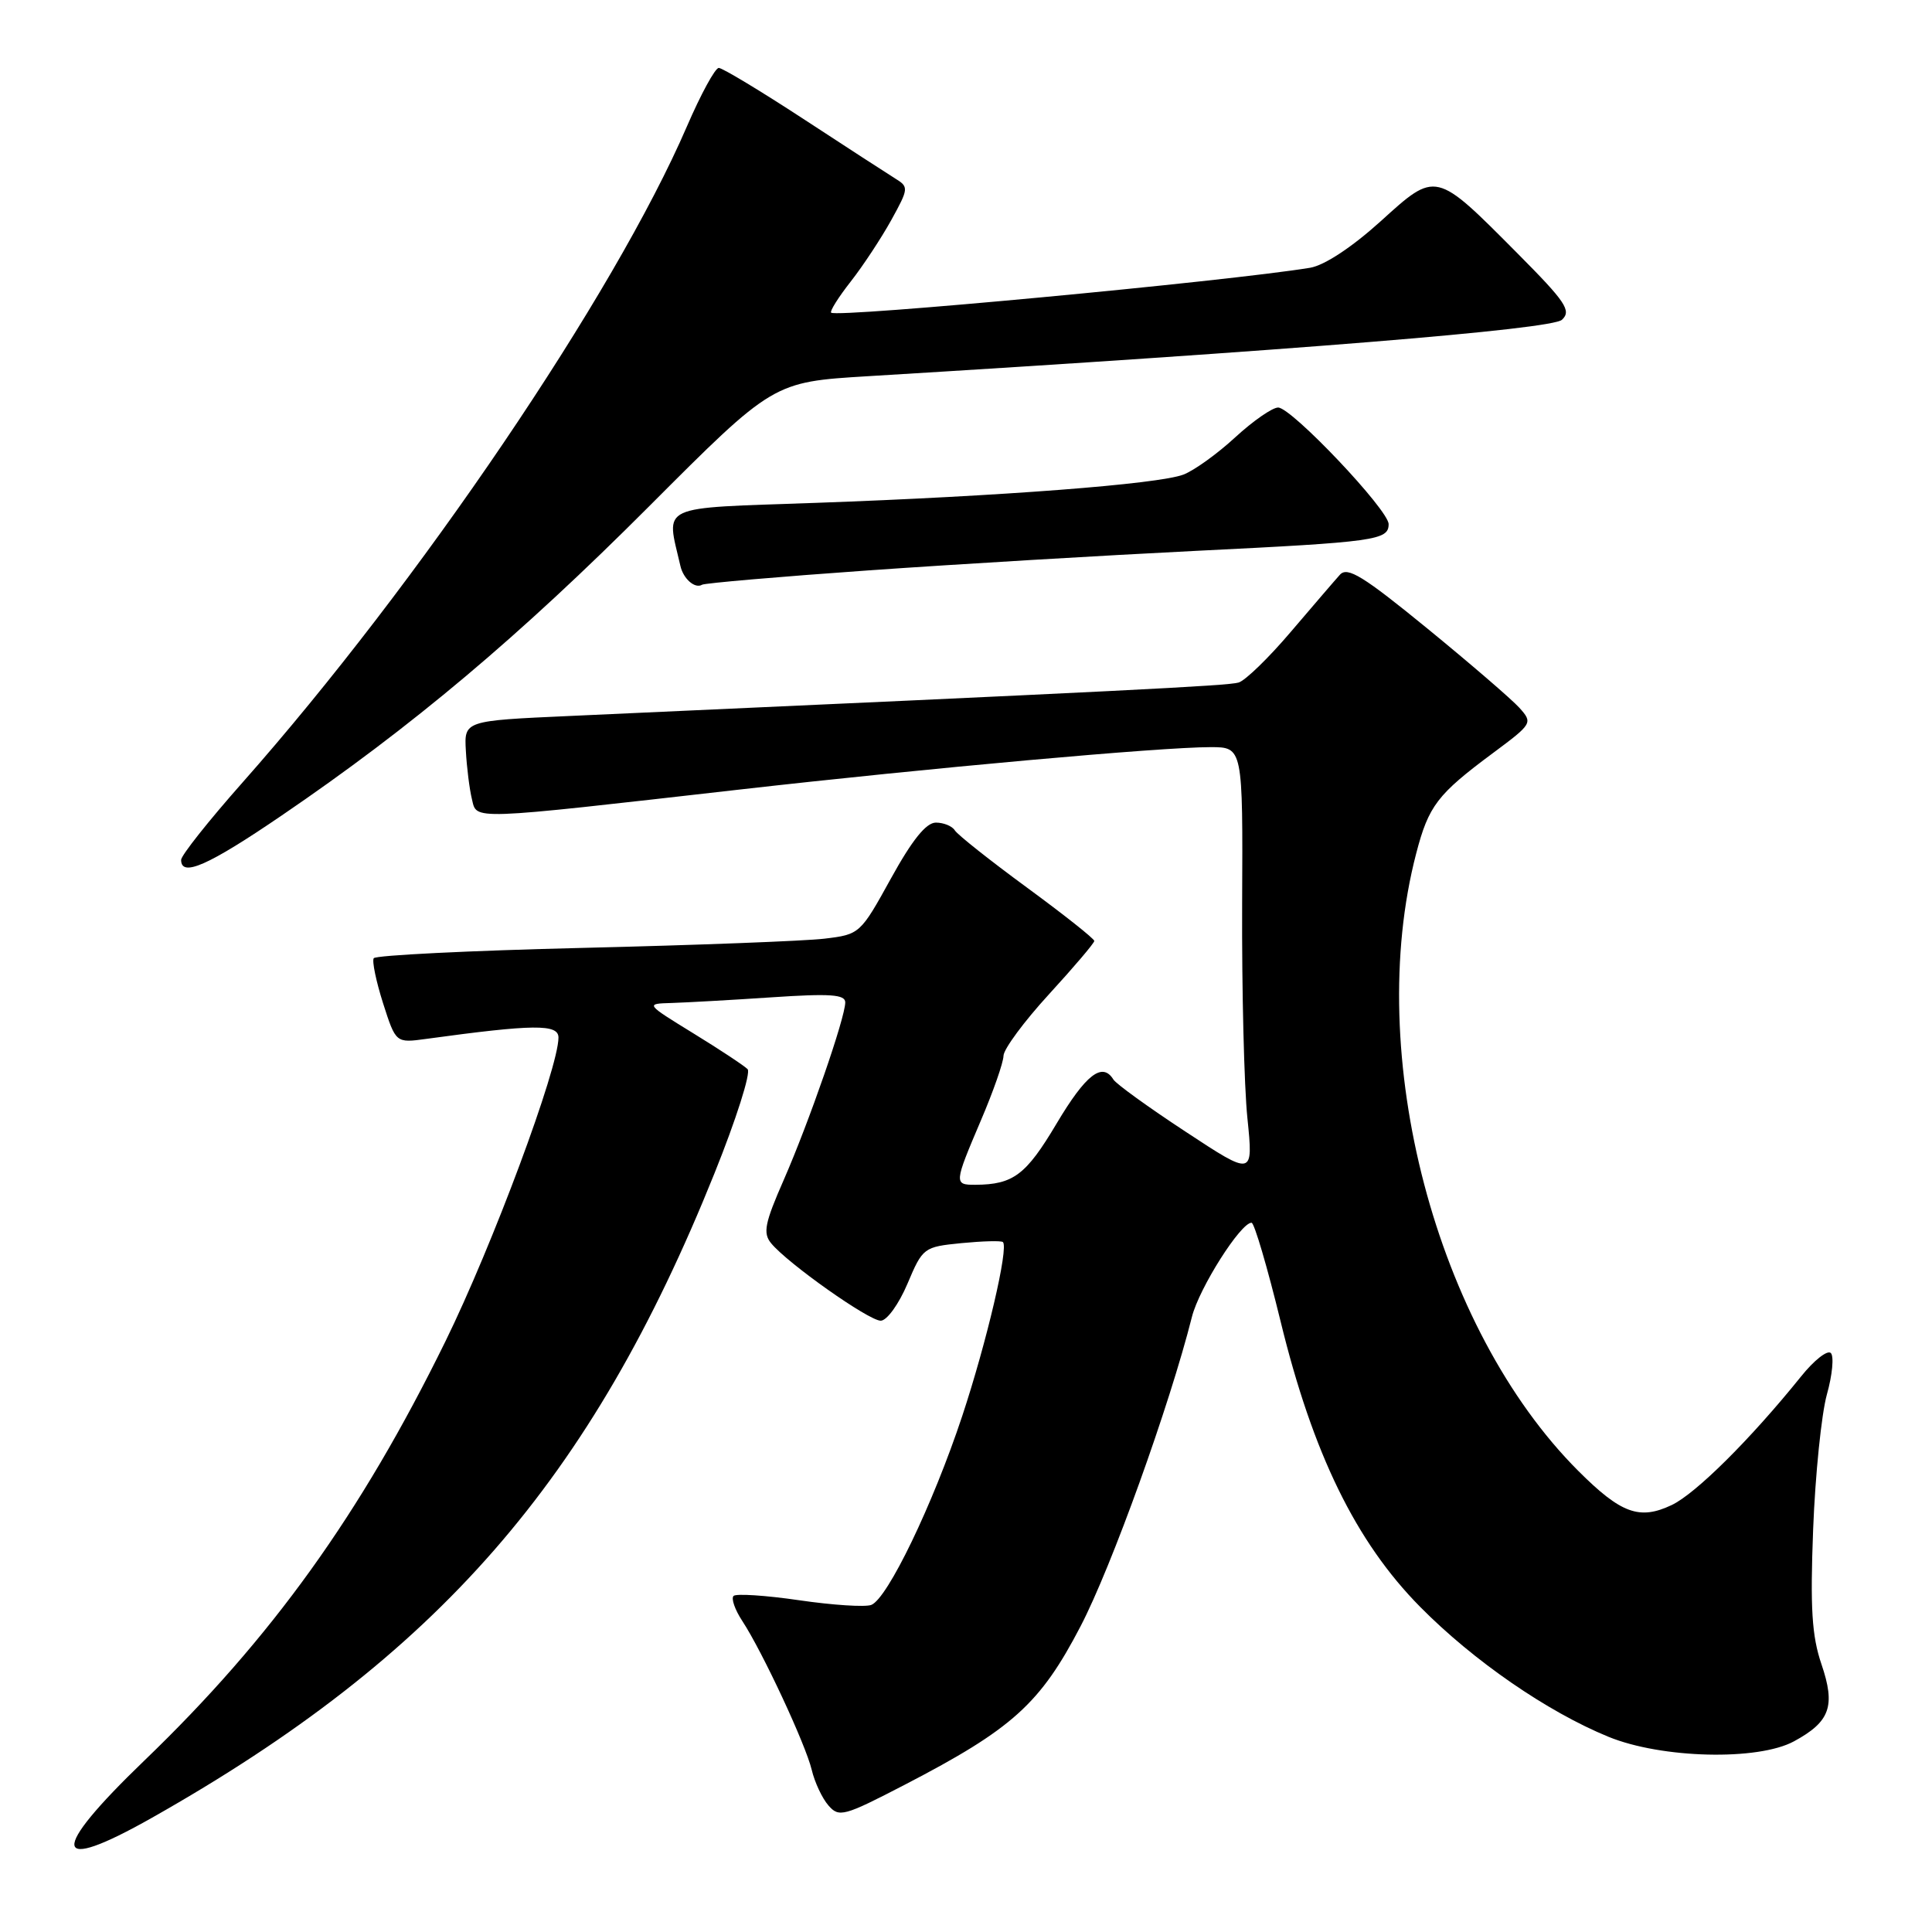 <?xml version="1.0" encoding="UTF-8" standalone="no"?>
<!DOCTYPE svg PUBLIC "-//W3C//DTD SVG 1.1//EN" "http://www.w3.org/Graphics/SVG/1.1/DTD/svg11.dtd" >
<svg xmlns="http://www.w3.org/2000/svg" xmlns:xlink="http://www.w3.org/1999/xlink" version="1.1" viewBox="0 0 256 256">
 <g >
 <path fill="currentColor"
d=" M 20.16 240.85 C 58.00 219.46 78.31 196.19 94.66 155.50 C 97.54 148.35 99.52 142.13 99.06 141.67 C 98.61 141.21 95.37 139.07 91.87 136.92 C 85.50 133.00 85.50 133.00 89.00 132.90 C 90.92 132.84 96.89 132.51 102.25 132.15 C 110.00 131.63 112.00 131.77 112.00 132.82 C 112.00 134.85 107.20 148.69 103.86 156.32 C 101.33 162.08 101.07 163.39 102.18 164.74 C 104.36 167.40 115.11 175.00 116.70 175.00 C 117.51 175.00 119.09 172.82 120.24 170.11 C 122.27 165.31 122.39 165.22 127.40 164.72 C 130.21 164.45 132.67 164.38 132.89 164.58 C 133.68 165.31 130.75 177.82 127.49 187.66 C 123.60 199.38 117.60 211.83 115.45 212.66 C 114.64 212.97 110.33 212.69 105.89 212.04 C 101.44 211.39 97.53 211.14 97.20 211.47 C 96.86 211.81 97.38 213.30 98.36 214.79 C 101.04 218.88 106.75 231.14 107.56 234.52 C 107.95 236.16 108.94 238.28 109.77 239.23 C 111.17 240.85 111.82 240.67 119.88 236.49 C 134.15 229.09 137.83 225.77 143.18 215.49 C 147.29 207.61 154.97 186.26 157.94 174.48 C 158.90 170.67 164.41 161.98 165.84 162.02 C 166.20 162.03 167.93 167.90 169.68 175.07 C 173.95 192.60 179.66 204.30 188.17 212.91 C 195.24 220.07 205.00 226.80 213.12 230.13 C 220.17 233.02 232.95 233.33 237.72 230.73 C 242.51 228.13 243.24 226.06 241.35 220.51 C 240.08 216.77 239.85 213.10 240.25 202.65 C 240.53 195.42 241.35 187.38 242.07 184.78 C 242.80 182.19 243.03 179.71 242.59 179.28 C 242.14 178.85 240.36 180.25 238.64 182.40 C 231.93 190.73 224.69 197.92 221.50 199.43 C 217.24 201.45 214.79 200.56 209.12 194.89 C 190.25 176.01 180.71 139.71 187.65 113.10 C 189.30 106.76 190.45 105.26 197.83 99.78 C 203.06 95.89 203.12 95.79 201.33 93.79 C 200.32 92.67 194.83 87.94 189.13 83.28 C 180.64 76.34 178.55 75.05 177.55 76.15 C 176.88 76.89 173.96 80.30 171.04 83.72 C 168.13 87.15 165.02 90.17 164.12 90.44 C 162.71 90.87 149.00 91.56 75.50 94.87 C 61.50 95.50 61.50 95.50 61.73 99.50 C 61.85 101.70 62.21 104.57 62.53 105.88 C 63.21 108.68 61.85 108.73 98.00 104.62 C 123.06 101.77 153.82 99.00 160.39 99.00 C 164.69 99.00 164.69 99.00 164.59 119.75 C 164.54 131.16 164.85 143.96 165.29 148.18 C 166.07 155.86 166.07 155.86 157.12 149.97 C 152.20 146.74 147.88 143.62 147.53 143.04 C 146.06 140.67 143.87 142.38 139.99 148.90 C 135.96 155.68 134.27 156.96 129.25 156.99 C 126.39 157.00 126.41 156.83 129.97 148.47 C 131.61 144.64 132.96 140.78 132.97 139.89 C 132.99 139.01 135.70 135.34 139.00 131.74 C 142.30 128.14 145.00 124.96 145.00 124.68 C 145.00 124.39 140.99 121.21 136.08 117.61 C 131.17 114.01 126.87 110.60 126.52 110.03 C 126.17 109.46 125.04 109.00 124.01 109.00 C 122.72 109.00 120.87 111.29 118.05 116.41 C 114.00 123.75 113.92 123.82 109.23 124.38 C 106.63 124.69 92.23 125.24 77.23 125.60 C 62.23 125.96 49.76 126.58 49.52 126.97 C 49.28 127.36 49.84 130.05 50.76 132.94 C 52.45 138.21 52.45 138.21 56.47 137.66 C 70.71 135.71 74.00 135.67 74.00 137.48 C 74.00 141.55 65.26 165.03 59.01 177.76 C 47.77 200.66 36.00 217.05 19.13 233.28 C 6.40 245.53 6.80 248.41 20.16 240.85 Z  M 37.32 108.06 C 54.56 96.32 68.80 84.33 85.98 67.12 C 102.46 50.61 102.46 50.61 114.98 49.85 C 170.88 46.47 205.62 43.65 206.97 42.37 C 208.25 41.17 207.48 40.02 201.10 33.60 C 190.14 22.57 190.34 22.62 182.91 29.35 C 179.11 32.78 175.49 35.16 173.60 35.48 C 162.58 37.29 110.91 42.13 110.13 41.43 C 109.93 41.24 111.10 39.38 112.73 37.30 C 114.37 35.21 116.78 31.54 118.10 29.16 C 120.41 24.97 120.43 24.77 118.63 23.66 C 117.60 23.02 112.11 19.46 106.44 15.75 C 100.76 12.04 95.72 9.00 95.24 9.00 C 94.76 9.00 92.86 12.49 91.02 16.75 C 81.40 39.04 55.45 77.34 32.13 103.69 C 27.66 108.74 24.00 113.35 24.00 113.94 C 24.00 116.28 27.61 114.68 37.32 108.06 Z  M 115.08 75.58 C 126.86 74.75 146.40 73.59 158.50 72.99 C 182.30 71.82 184.00 71.58 184.00 69.45 C 184.00 67.57 171.14 54.00 169.36 54.00 C 168.59 54.00 166.03 55.78 163.67 57.95 C 161.31 60.13 158.22 62.35 156.80 62.89 C 153.45 64.16 132.56 65.76 108.14 66.63 C 86.90 67.38 88.26 66.74 90.16 75.00 C 90.55 76.71 92.10 78.05 93.03 77.48 C 93.37 77.27 103.30 76.41 115.08 75.58 Z "/>
</g>
</svg>